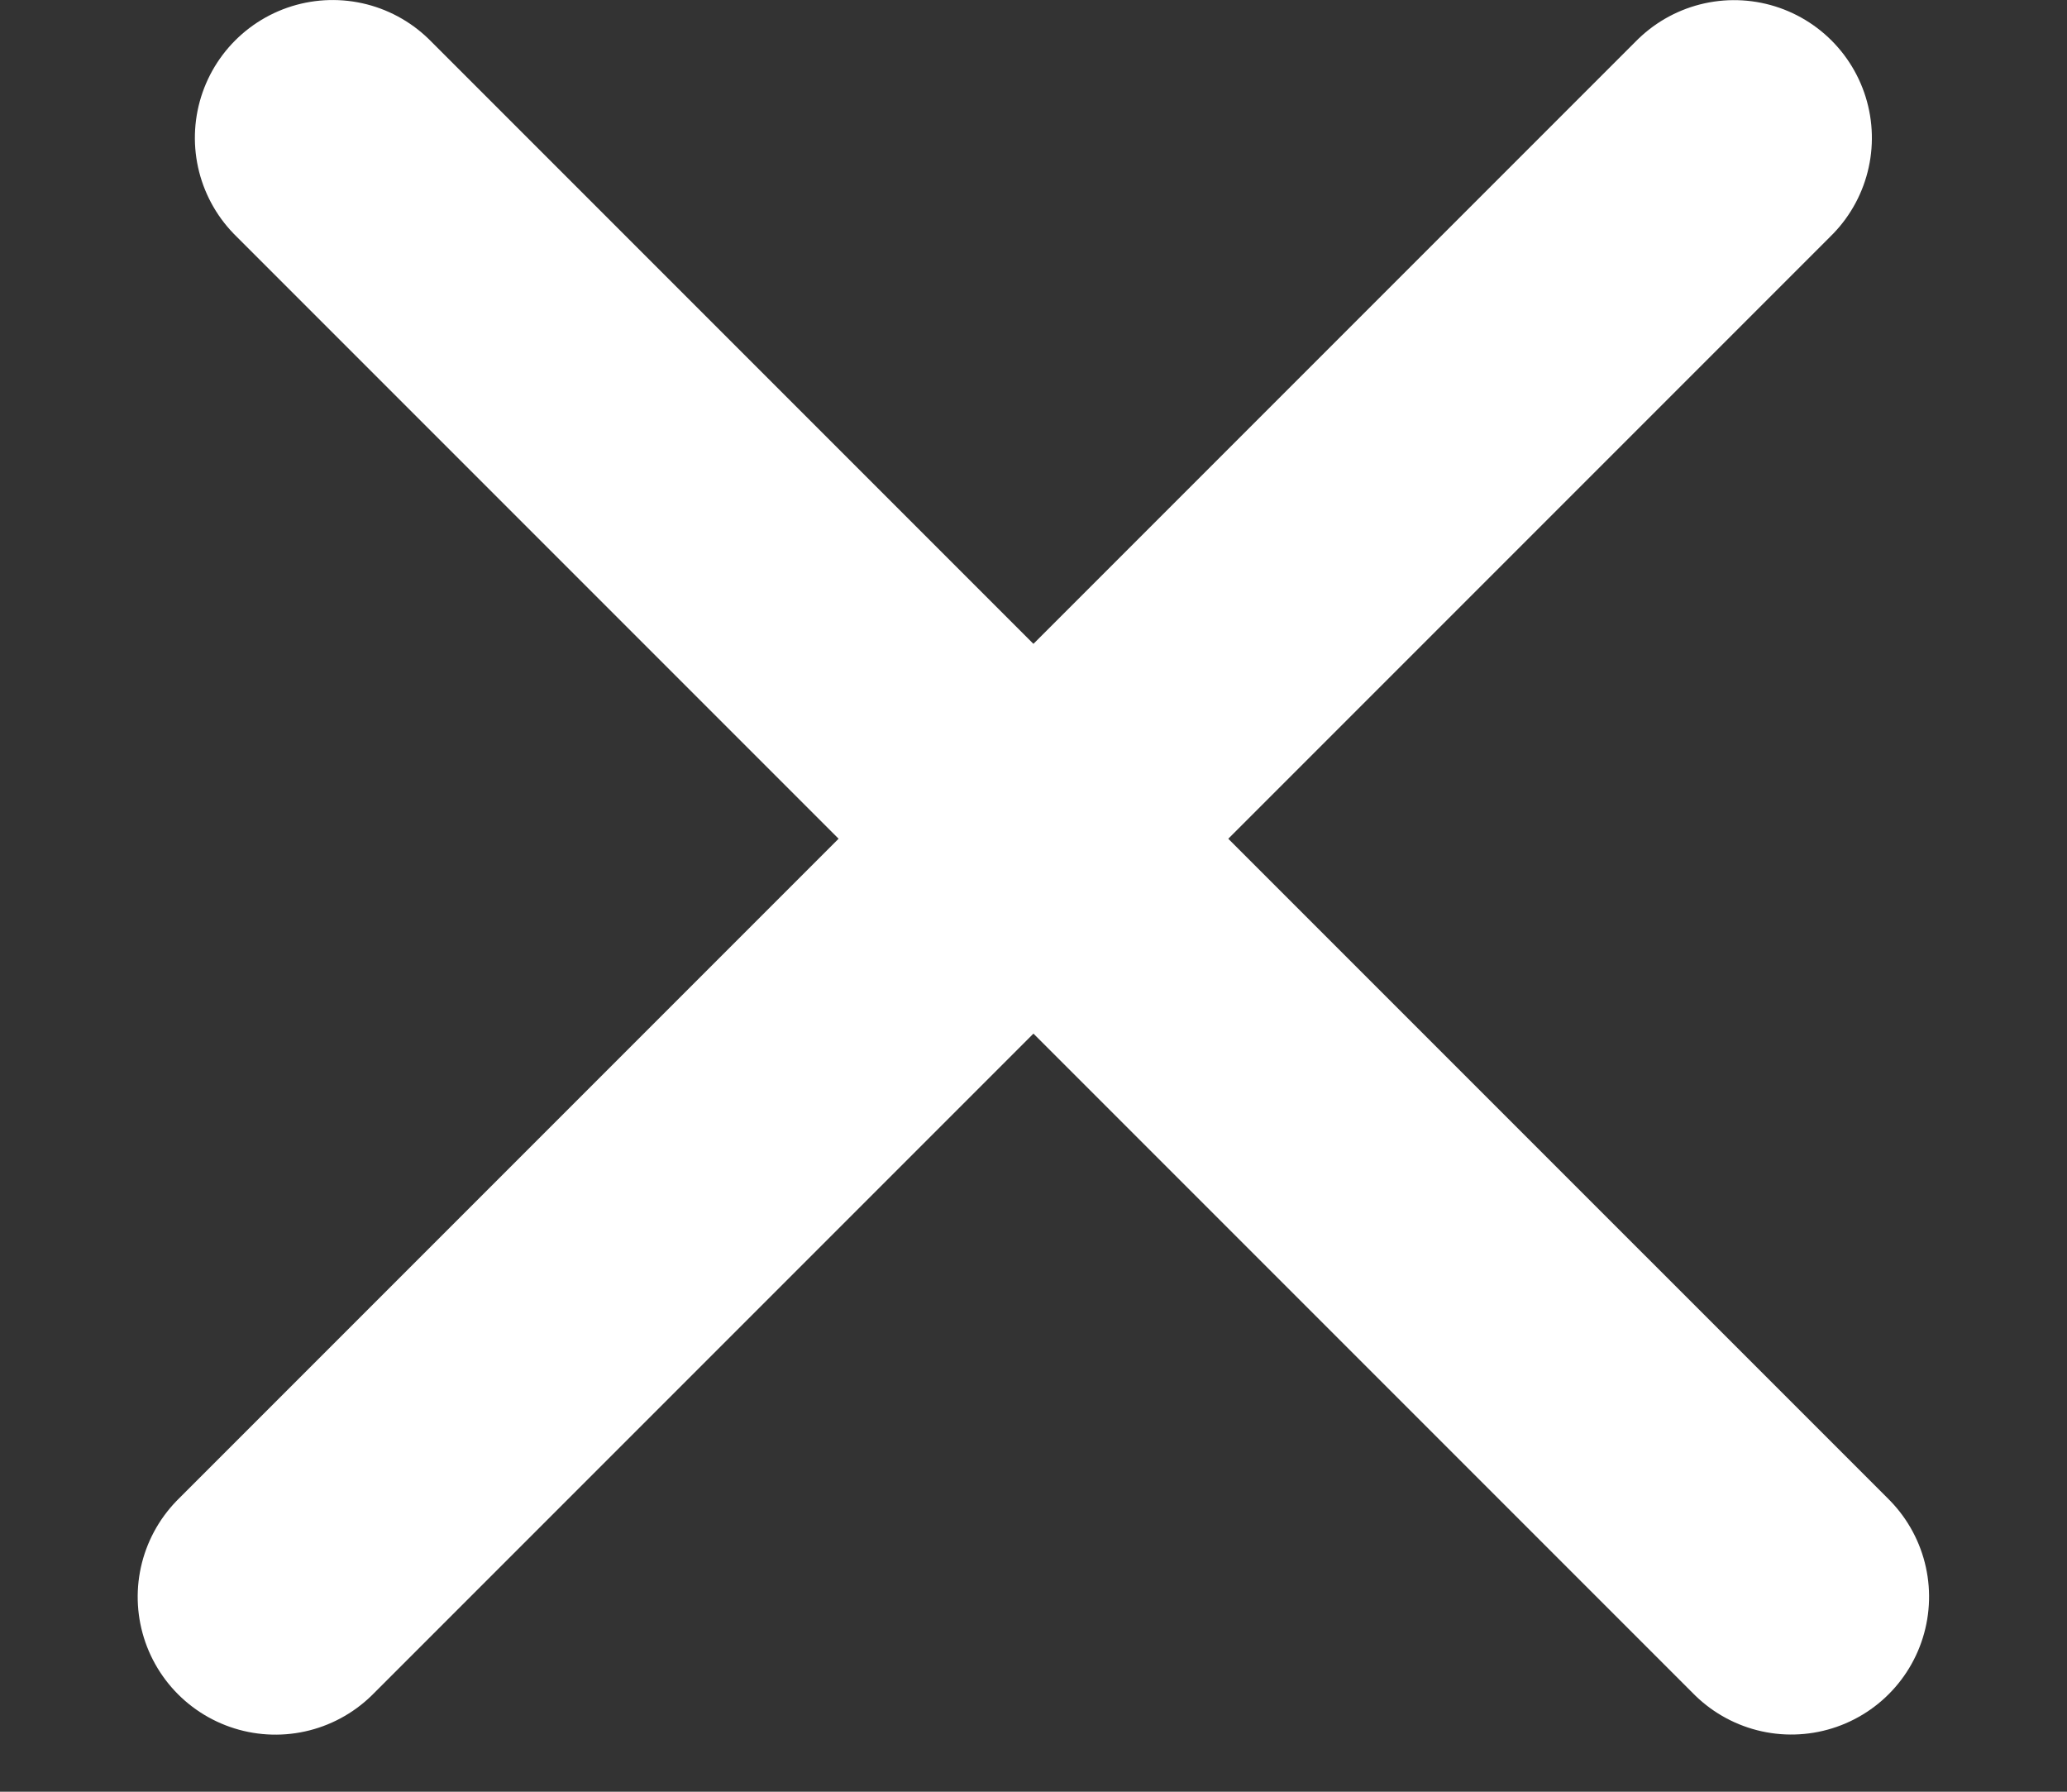 <svg width="15" height="13" viewBox="0 0 15 13" fill="none" xmlns="http://www.w3.org/2000/svg">
<rect x="0" y="0" width="15" height="13" fill="#333333" stroke="none"/>
<line x1="1" y1="-1" x2="15.972" y2="-1" transform="matrix(0.707 -0.707 0.707 0.707 1.999 13)" stroke="white" stroke-width="2" stroke-linecap="round"/>
<line x1="1" y1="-1" x2="15.972" y2="-1" transform="matrix(0.707 0.707 -0.707 0.707 1 1)" stroke="white" stroke-width="2" stroke-linecap="round"/>
</svg>
